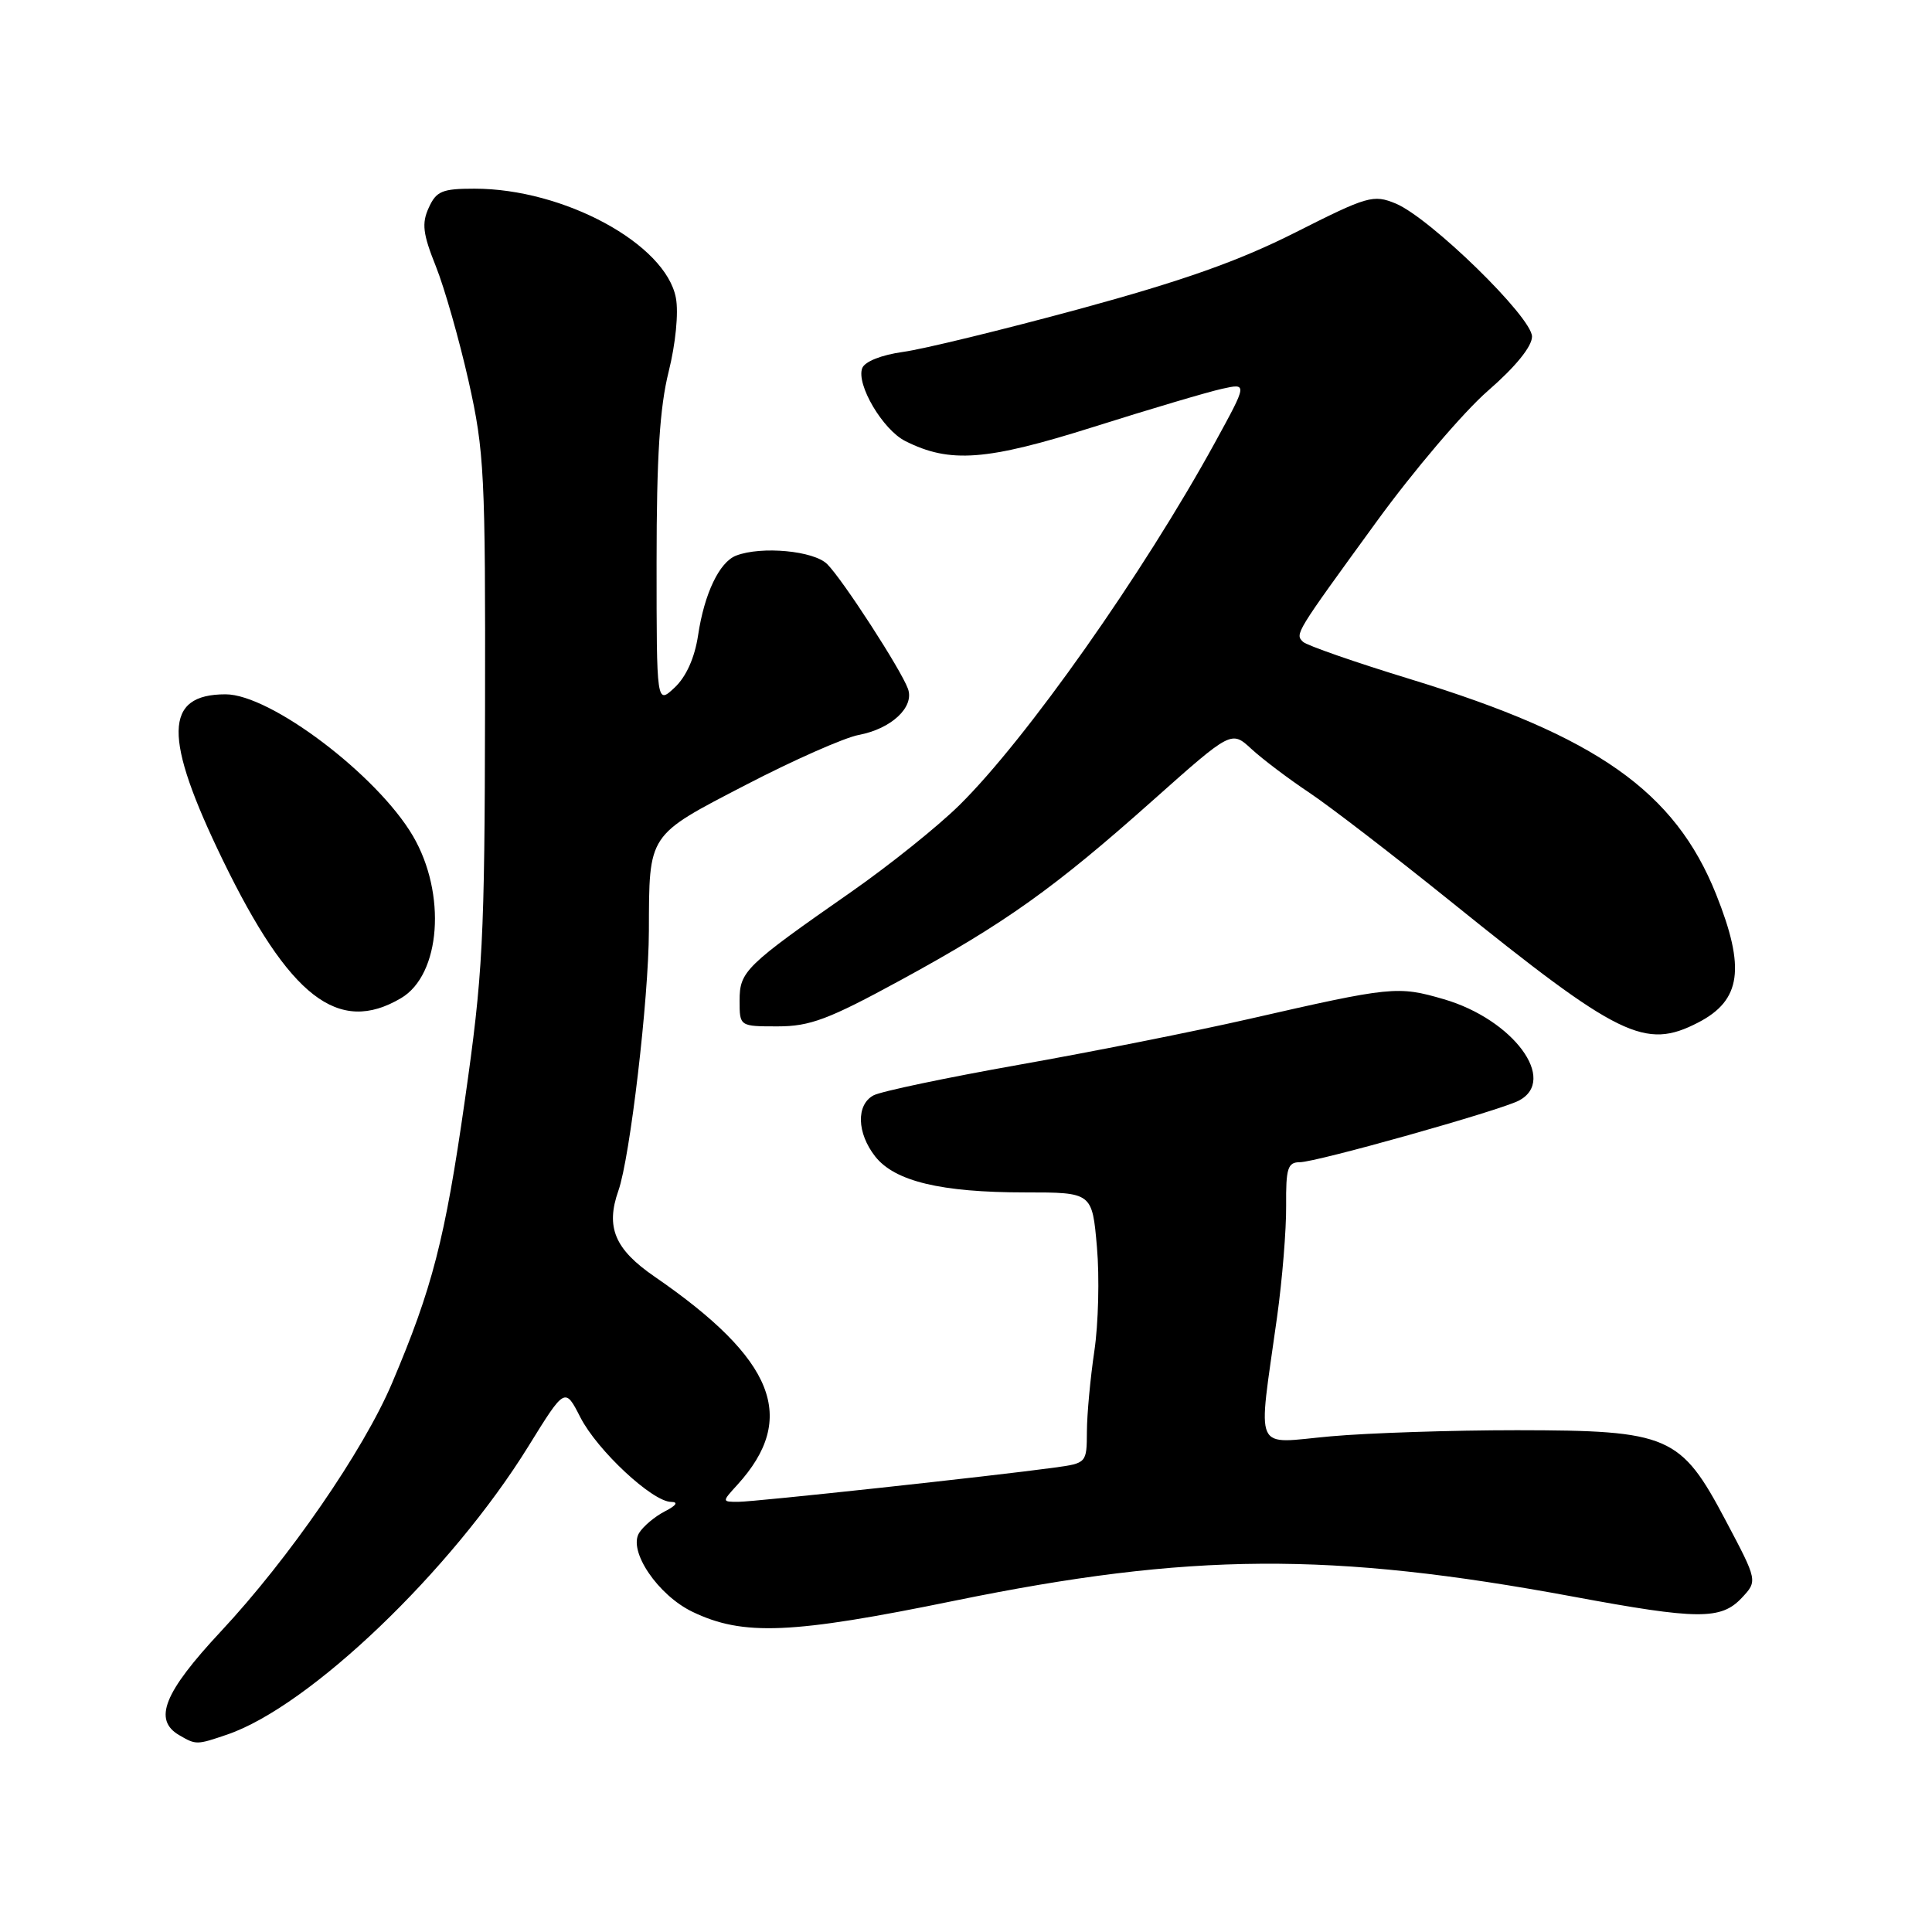 <?xml version="1.0" encoding="UTF-8" standalone="no"?>
<!DOCTYPE svg PUBLIC "-//W3C//DTD SVG 1.1//EN" "http://www.w3.org/Graphics/SVG/1.1/DTD/svg11.dtd" >
<svg xmlns="http://www.w3.org/2000/svg" xmlns:xlink="http://www.w3.org/1999/xlink" version="1.1" viewBox="0 0 256 256">
 <g >
 <path fill="currentColor"
d=" M 30.10 229.84 C 41.01 226.12 59.80 208.15 70.01 191.65 C 74.86 183.81 74.86 183.81 76.90 187.80 C 79.13 192.17 86.44 198.99 88.93 199.01 C 89.92 199.02 89.61 199.49 88.10 200.26 C 86.78 200.94 85.24 202.23 84.69 203.12 C 83.20 205.50 87.18 211.38 91.77 213.58 C 98.47 216.80 104.89 216.53 126.50 212.10 C 157.70 205.72 176.31 205.60 208.50 211.57 C 224.97 214.63 228.04 214.65 230.78 211.74 C 232.90 209.48 232.90 209.48 228.67 201.49 C 222.69 190.18 221.19 189.53 201.00 189.51 C 192.47 189.51 181.38 189.87 176.34 190.32 C 165.89 191.25 166.66 192.96 169.22 174.50 C 169.91 169.55 170.45 162.91 170.42 159.75 C 170.38 154.80 170.63 154.00 172.23 154.00 C 174.42 154.00 198.69 147.17 201.25 145.84 C 206.46 143.12 200.51 135.08 191.31 132.40 C 185.19 130.62 184.41 130.70 165.50 135.02 C 158.35 136.65 144.62 139.39 135.00 141.09 C 125.38 142.80 116.71 144.62 115.75 145.14 C 113.43 146.38 113.53 150.13 115.97 153.24 C 118.56 156.53 124.69 158.00 135.80 158.00 C 144.72 158.00 144.72 158.00 145.35 165.25 C 145.70 169.24 145.54 175.43 145.01 179.00 C 144.48 182.57 144.03 187.38 144.02 189.69 C 144.00 193.85 143.98 193.88 139.75 194.46 C 131.71 195.57 100.00 199.00 97.83 199.00 C 95.65 199.00 95.65 199.00 97.70 196.75 C 105.76 187.90 102.67 180.12 86.72 169.15 C 81.46 165.53 80.23 162.62 81.94 157.77 C 83.48 153.42 85.96 132.30 85.98 123.37 C 86.02 110.38 85.74 110.79 98.79 104.02 C 105.14 100.72 111.89 97.74 113.80 97.38 C 118.11 96.57 121.19 93.69 120.31 91.27 C 119.39 88.73 111.68 76.82 109.61 74.75 C 107.84 72.98 100.90 72.33 97.54 73.62 C 95.32 74.48 93.33 78.64 92.50 84.18 C 92.05 87.16 90.93 89.66 89.40 91.10 C 87.00 93.35 87.00 93.35 87.00 74.49 C 87.00 60.53 87.42 53.97 88.60 49.25 C 89.52 45.56 89.93 41.44 89.56 39.48 C 88.22 32.33 74.72 25.00 62.87 25.00 C 58.59 25.00 57.81 25.32 56.81 27.53 C 55.86 29.60 56.03 30.99 57.75 35.28 C 58.90 38.15 60.85 45.00 62.09 50.50 C 64.18 59.81 64.33 62.81 64.27 94.00 C 64.22 124.66 63.99 129.05 61.59 145.83 C 58.96 164.23 57.29 170.68 51.94 183.29 C 48.15 192.22 38.28 206.53 29.25 216.19 C 21.71 224.27 20.26 227.89 23.75 229.92 C 25.98 231.22 26.05 231.22 30.10 229.84 Z  M 225.02 135.49 C 230.72 132.54 231.31 128.30 227.39 118.49 C 221.93 104.86 211.58 97.57 187.00 90.03 C 179.57 87.76 173.12 85.51 172.65 85.04 C 171.59 83.99 171.57 84.01 182.41 69.11 C 187.30 62.38 193.94 54.58 197.16 51.78 C 200.81 48.61 203.00 45.91 203.00 44.60 C 203.01 42.04 189.50 28.87 184.94 26.97 C 181.97 25.75 181.23 25.96 171.65 30.80 C 164.12 34.60 156.73 37.21 143.00 40.95 C 132.82 43.71 122.32 46.27 119.66 46.63 C 116.80 47.03 114.59 47.90 114.25 48.78 C 113.43 50.93 116.97 56.94 119.95 58.44 C 125.86 61.42 130.68 61.06 144.93 56.56 C 152.42 54.19 160.06 51.93 161.92 51.52 C 165.30 50.77 165.30 50.77 160.99 58.64 C 151.49 75.97 135.98 97.97 127.11 106.70 C 124.25 109.52 117.82 114.67 112.82 118.16 C 98.73 127.99 98.00 128.70 98.00 132.59 C 98.00 136.00 98.00 136.00 103.04 136.00 C 107.33 136.00 109.78 135.08 119.29 129.90 C 133.22 122.31 139.70 117.69 152.83 105.99 C 163.17 96.79 163.17 96.79 165.83 99.25 C 167.30 100.60 170.75 103.21 173.50 105.04 C 176.25 106.88 184.67 113.36 192.22 119.44 C 214.60 137.49 217.97 139.13 225.02 135.49 Z  M 53.14 132.26 C 58.41 129.15 59.19 118.41 54.71 110.76 C 49.97 102.69 35.84 92.00 29.89 92.00 C 21.70 92.00 21.61 97.66 29.52 113.96 C 38.35 132.14 44.83 137.17 53.14 132.26 Z "/>
</g>
</svg>
